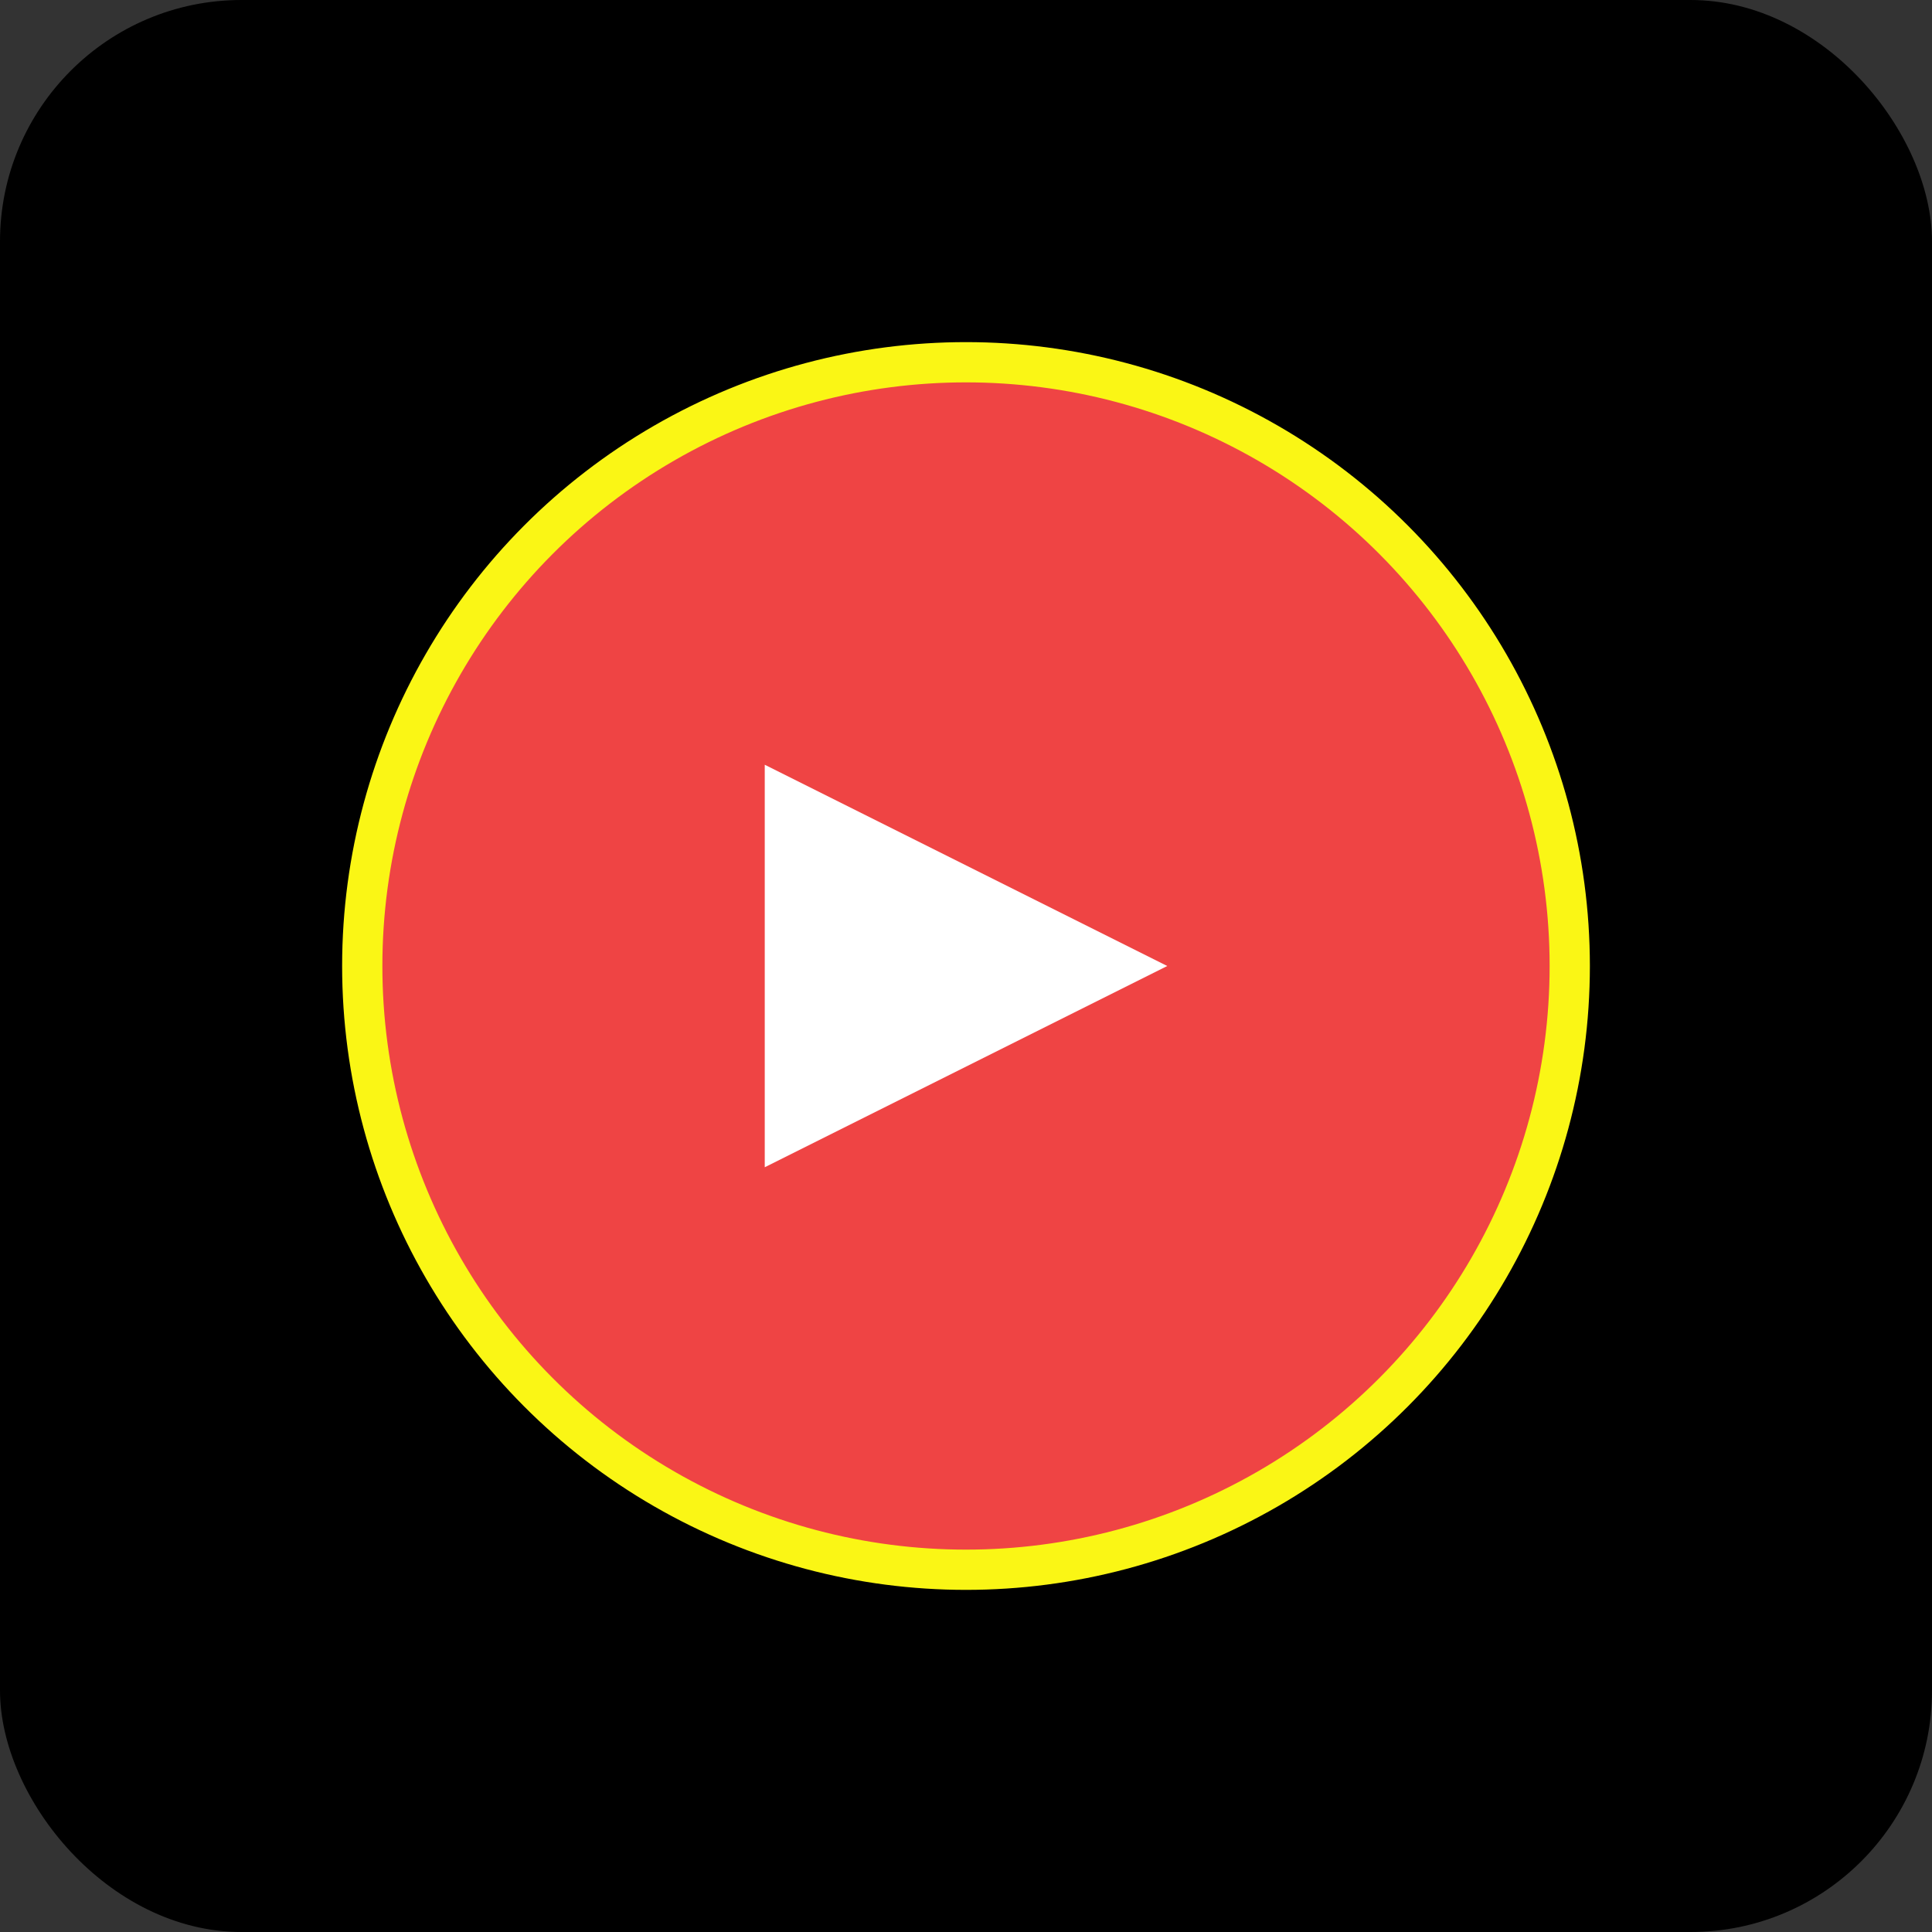<svg width="192" height="192" viewBox="0 0 192 192" fill="none" xmlns="http://www.w3.org/2000/svg">
<rect x="0" y="0" width="192" height="192" fill="#333333" stroke="none"/>
<rect width="192" height="192" rx="24" fill="#000000"/>
<circle cx="96" cy="96" r="60" fill="#EF4444"/>
<path d="M76 76L116 96L76 116V76Z" fill="white"/>
<circle cx="96" cy="96" r="60" stroke="#faf615" stroke-width="4" fill="none"/>
</svg>
